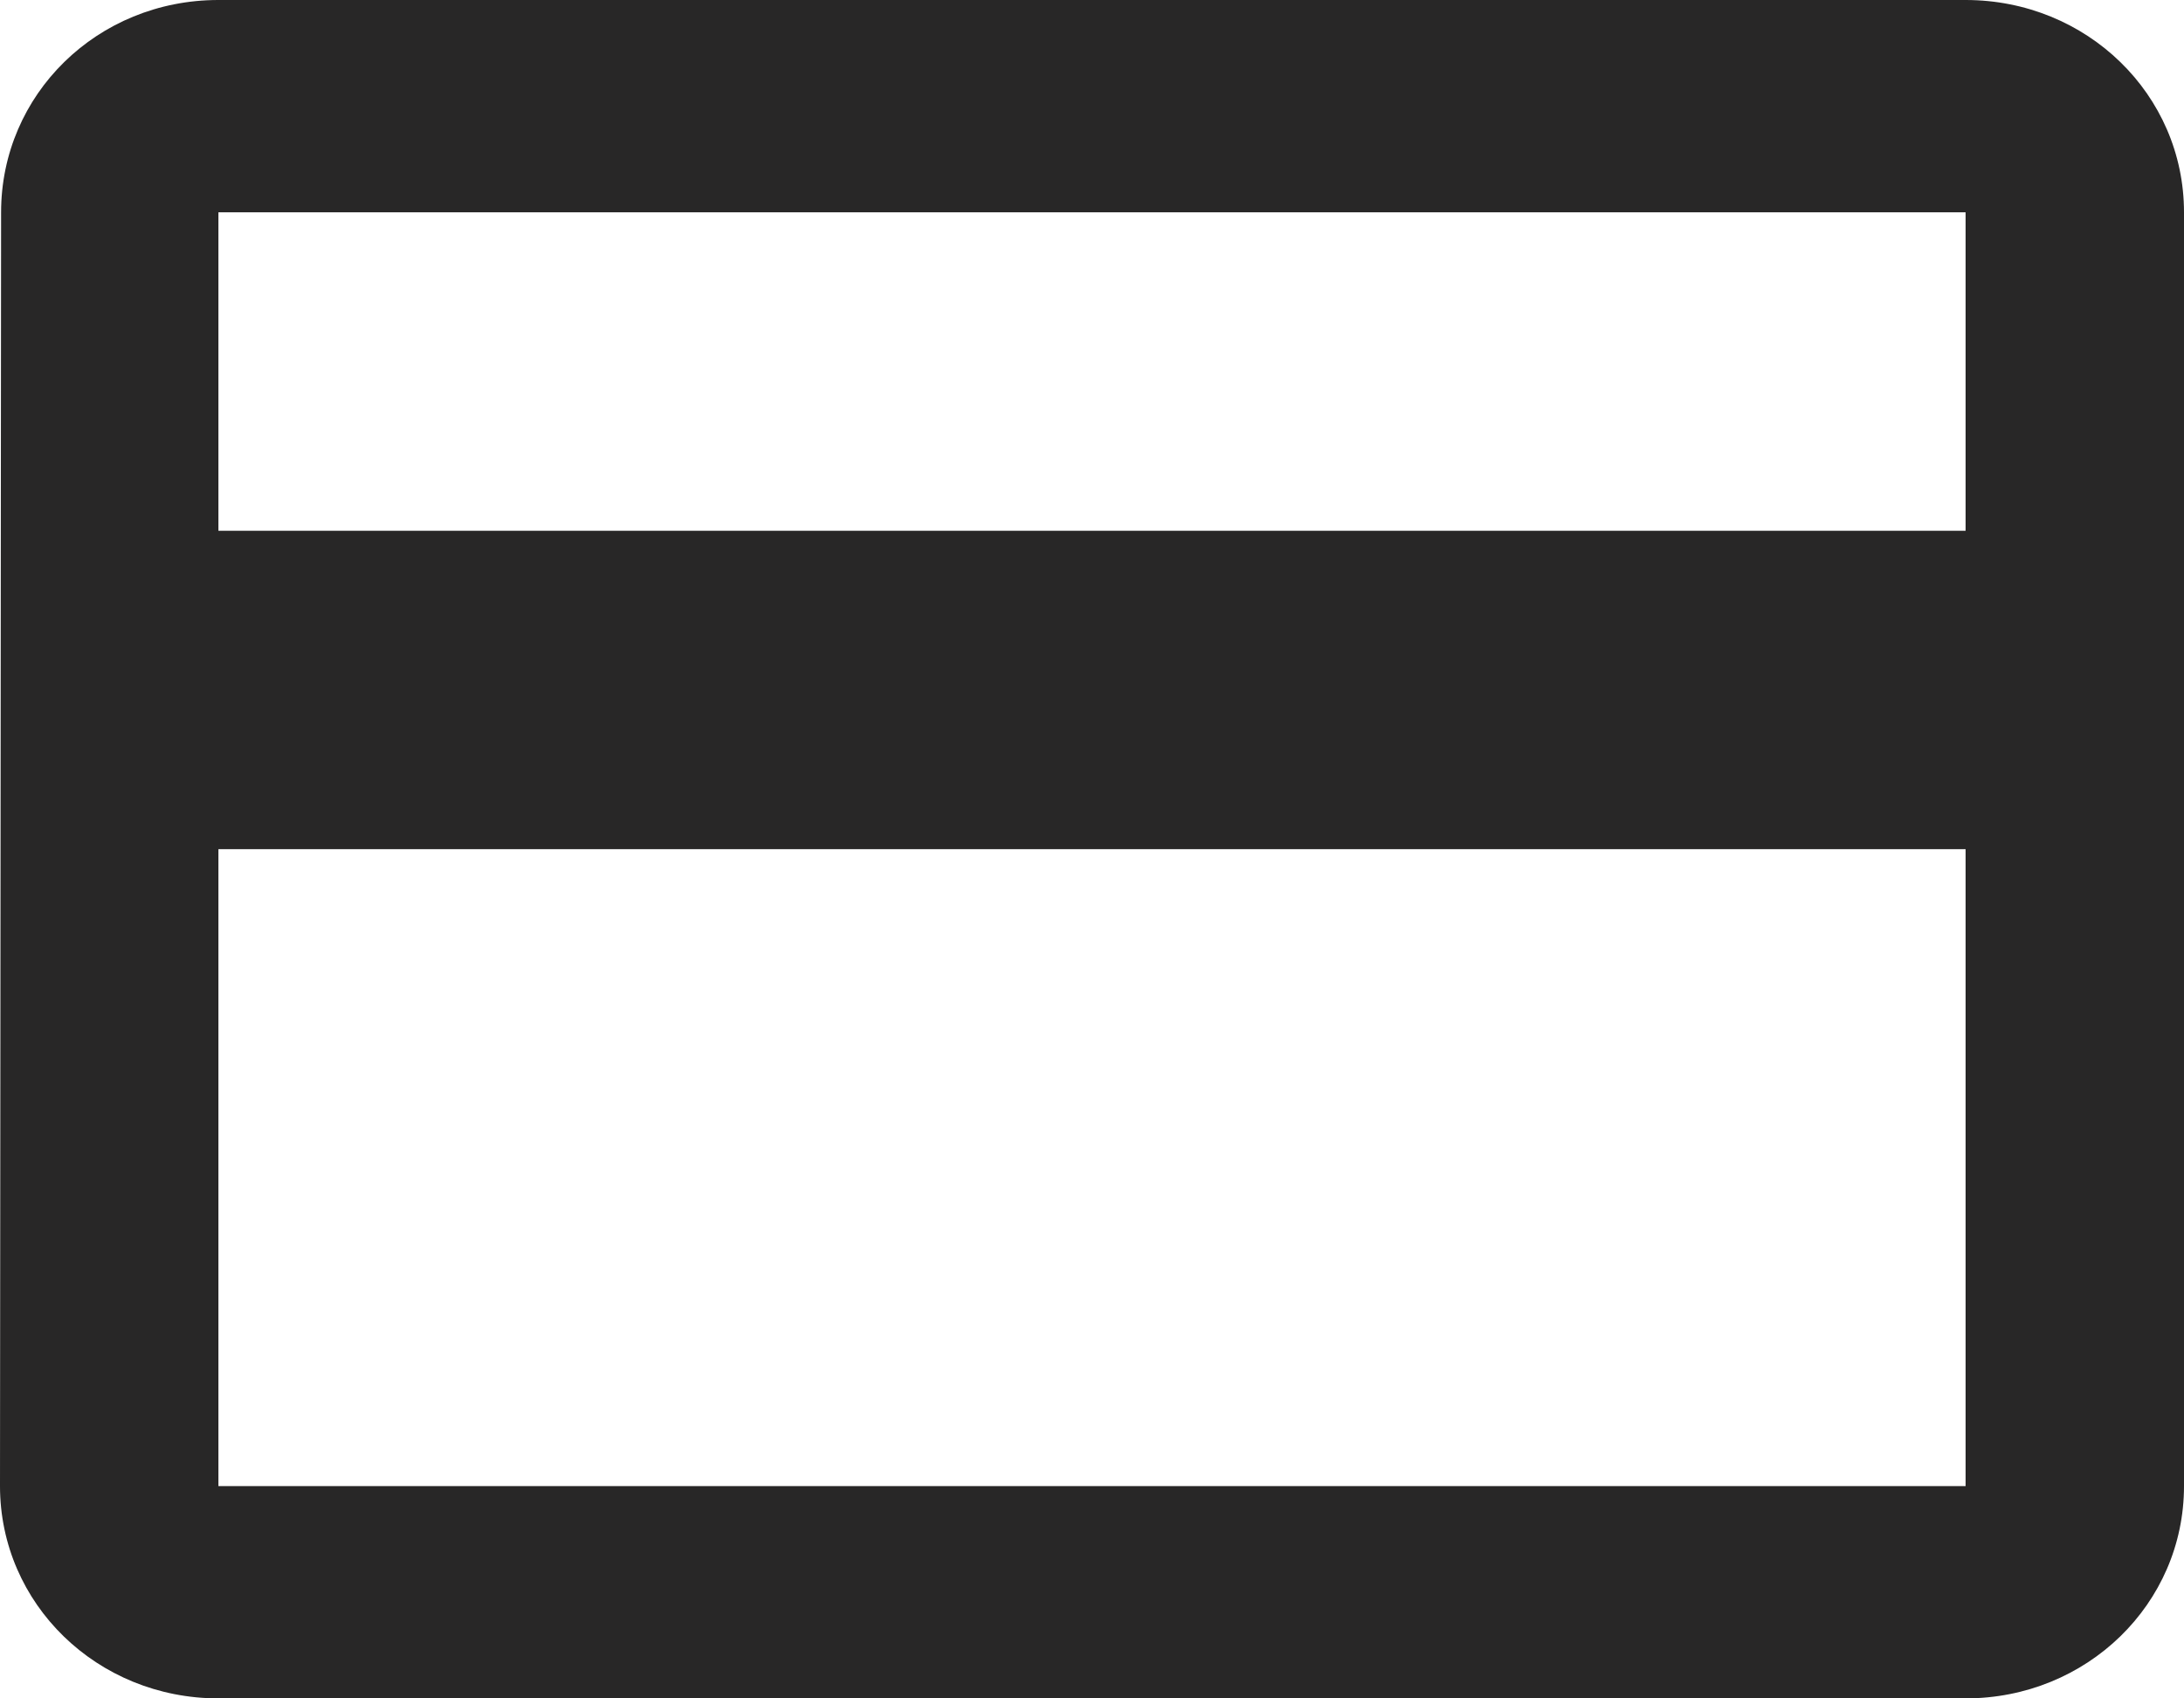 <svg width="18" height="14" viewBox="0 0 18 14" fill="none" xmlns="http://www.w3.org/2000/svg">
<path d="M16.2 0H1.8C0.801 0 0.009 0.779 0.009 1.75L0 12.25C0 13.221 0.801 14 1.8 14H16.2C17.199 14 18 13.221 18 12.25V1.75C18 0.779 17.199 0 16.2 0ZM16.2 12.25H1.8V7H16.2V12.25ZM16.2 4.375H1.8V1.75H16.2V4.375Z" fill="#282727"/>
</svg>
